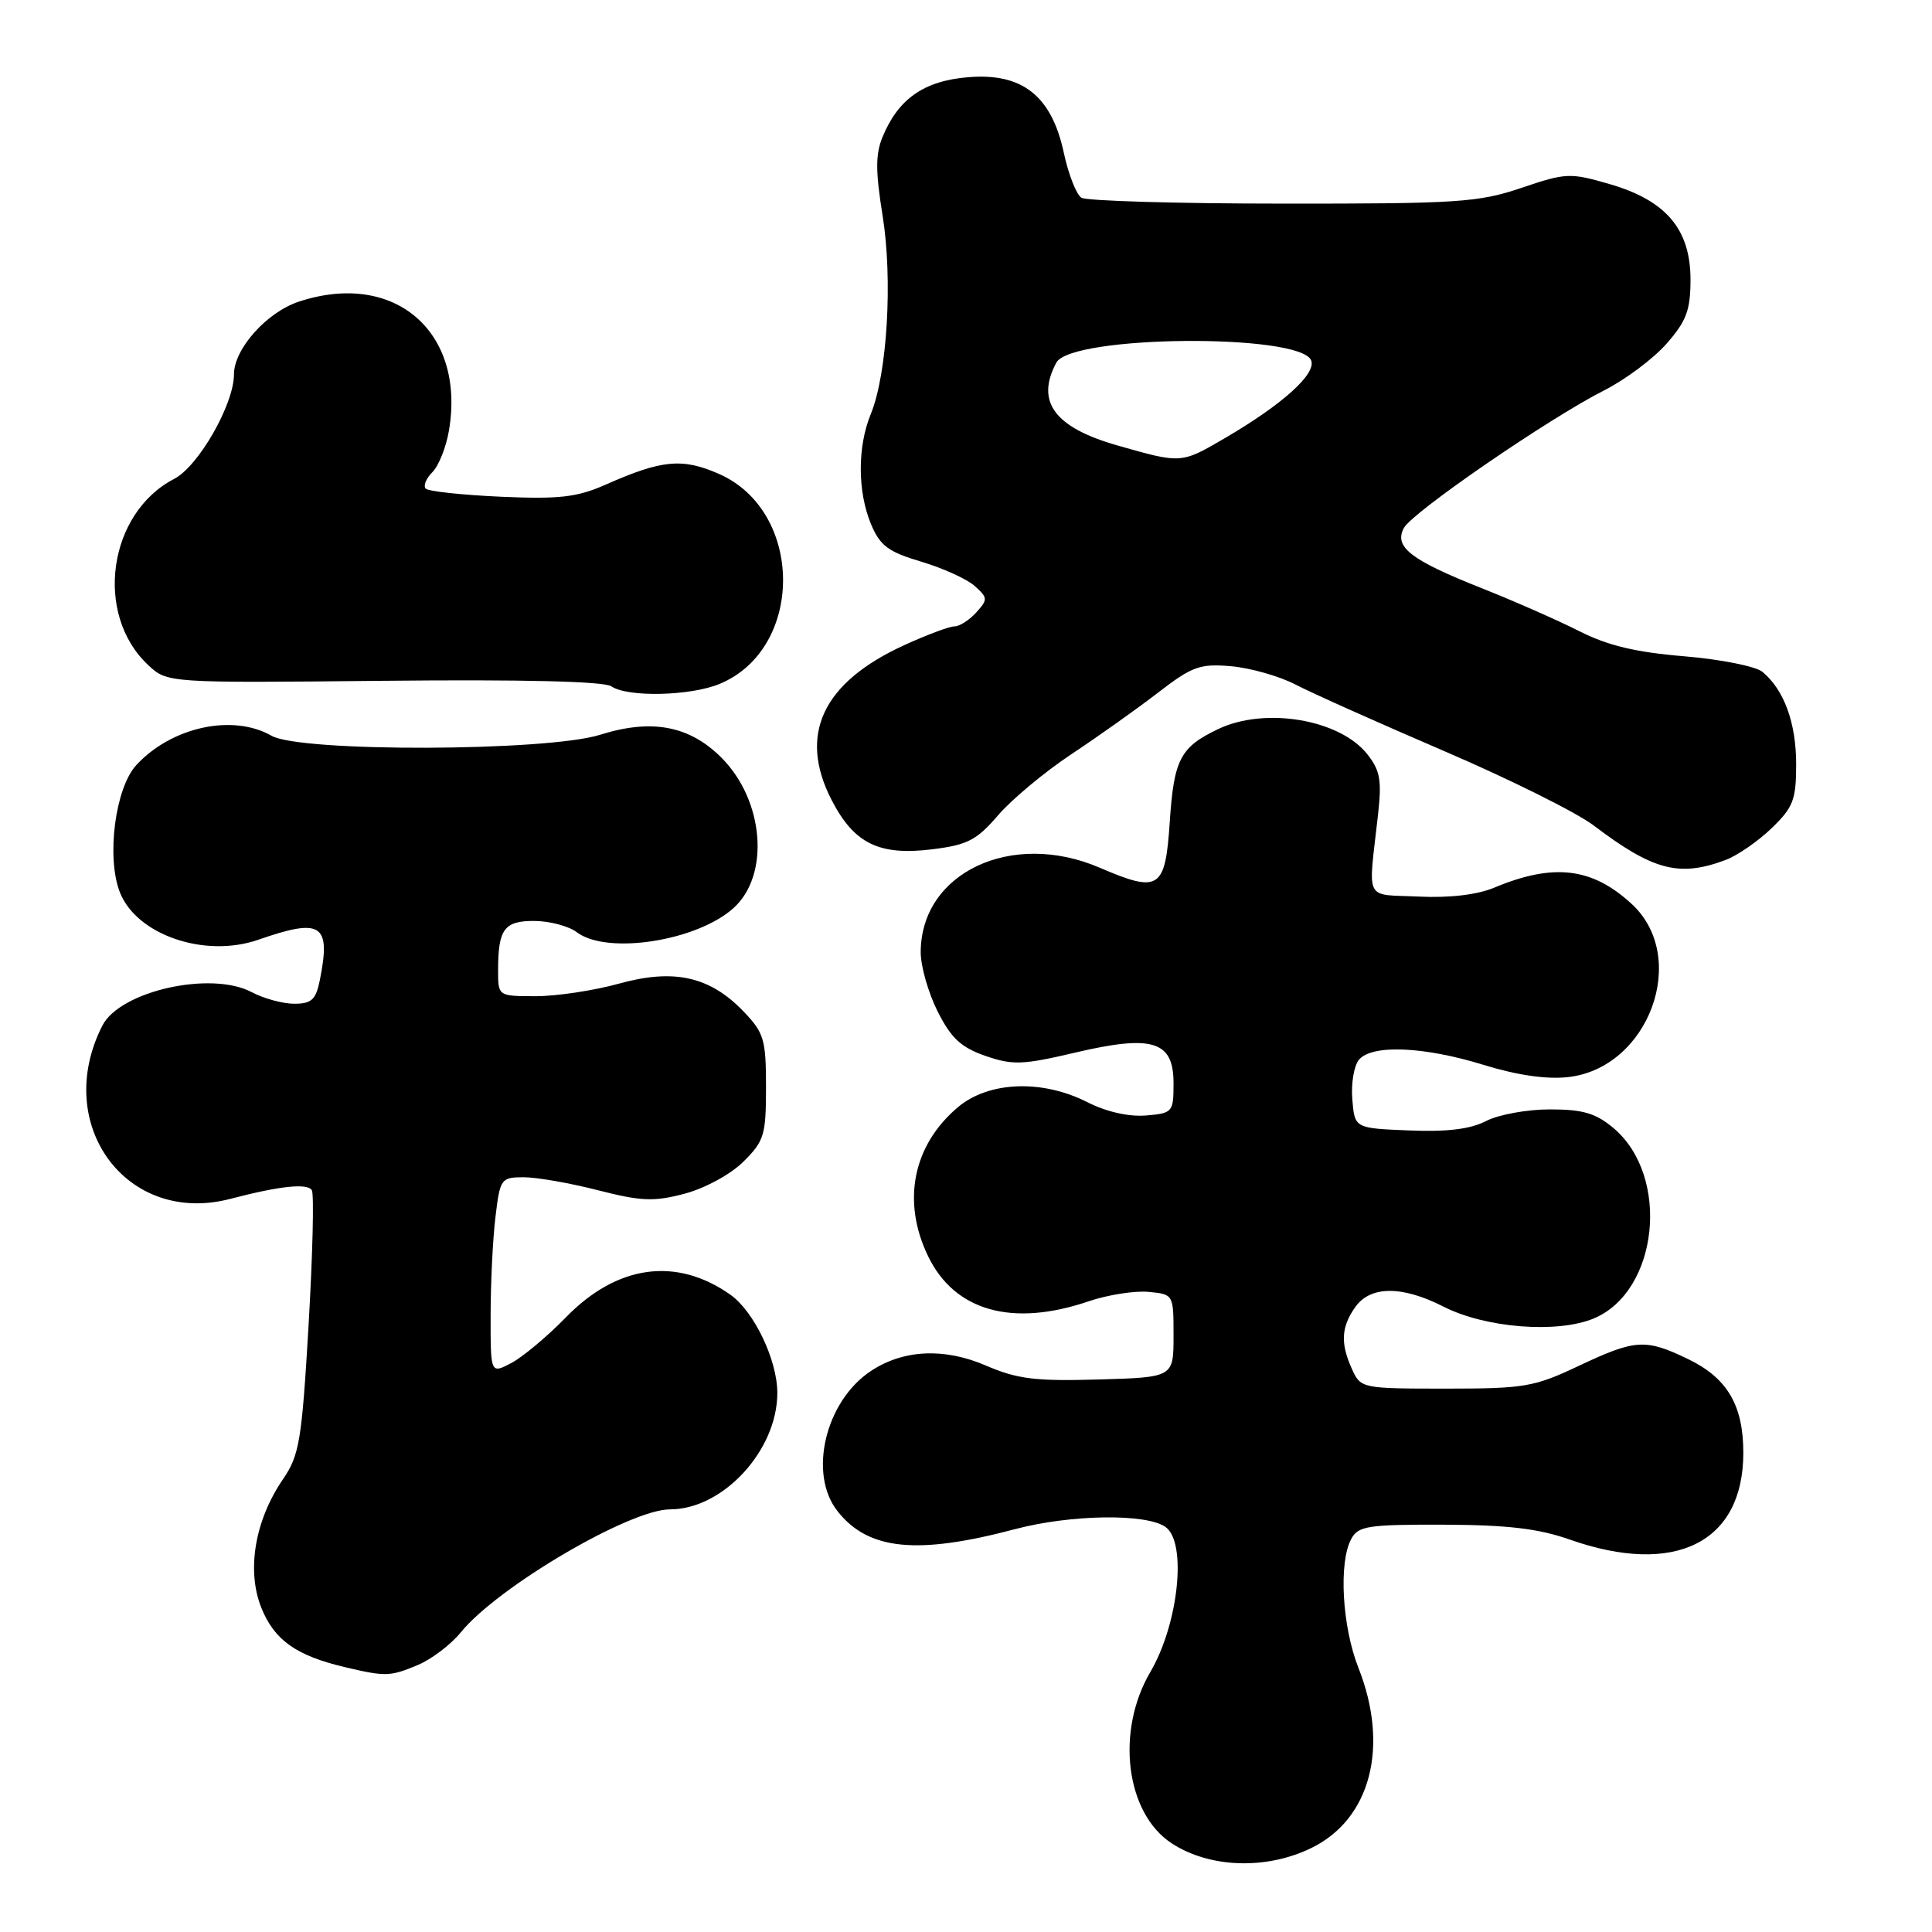 <?xml version="1.0" encoding="UTF-8" standalone="no"?>
<!DOCTYPE svg PUBLIC "-//W3C//DTD SVG 1.1//EN" "http://www.w3.org/Graphics/SVG/1.1/DTD/svg11.dtd" >
<svg xmlns="http://www.w3.org/2000/svg" xmlns:xlink="http://www.w3.org/1999/xlink" version="1.1" viewBox="0 0 256 256">
 <g >
 <path fill="currentColor"
d=" M 173.72 244.89 C 181.60 241.08 184.13 231.47 180.00 221.00 C 177.84 215.53 177.36 207.06 179.04 203.93 C 179.97 202.20 181.20 202.00 191.29 202.03 C 199.75 202.06 203.85 202.54 208.00 204.00 C 221.97 208.91 231.00 204.40 231.00 192.50 C 231.00 186.22 228.88 182.60 223.71 180.10 C 218.03 177.35 216.70 177.44 209.16 181.00 C 203.29 183.78 201.99 184.00 191.57 184.00 C 180.49 184.00 180.30 183.96 179.16 181.45 C 177.60 178.02 177.70 175.87 179.56 173.22 C 181.56 170.36 185.76 170.33 191.26 173.13 C 196.82 175.97 206.35 176.72 211.19 174.70 C 219.78 171.10 221.36 155.84 213.79 149.47 C 211.44 147.50 209.74 147.00 205.37 147.00 C 202.36 147.00 198.56 147.69 196.92 148.54 C 194.83 149.62 191.75 150.00 186.72 149.79 C 179.50 149.50 179.50 149.50 179.19 145.68 C 179.01 143.58 179.41 141.22 180.06 140.43 C 181.77 138.37 188.66 138.65 196.61 141.11 C 201.06 142.48 204.94 143.04 207.79 142.72 C 218.48 141.52 223.87 126.89 216.24 119.81 C 210.99 114.94 205.84 114.33 197.97 117.63 C 195.73 118.56 192.07 119.00 187.97 118.80 C 180.68 118.46 181.28 119.67 182.59 108.00 C 183.11 103.38 182.88 102.09 181.17 99.93 C 177.52 95.32 167.65 93.65 161.45 96.59 C 156.39 98.99 155.55 100.61 155.00 108.89 C 154.41 117.85 153.62 118.37 145.73 114.98 C 134.04 109.95 122.00 115.64 122.00 126.19 C 122.00 128.05 123.01 131.58 124.25 134.04 C 126.03 137.57 127.35 138.79 130.57 139.91 C 134.19 141.16 135.51 141.11 142.40 139.49 C 152.72 137.06 155.50 137.92 155.50 143.52 C 155.50 147.38 155.39 147.51 151.82 147.81 C 149.55 147.99 146.60 147.32 144.11 146.06 C 138.12 143.00 131.02 143.27 126.94 146.70 C 120.96 151.74 119.46 159.19 122.98 166.46 C 126.50 173.73 134.14 175.87 144.25 172.43 C 146.78 171.57 150.35 171.01 152.18 171.18 C 155.50 171.50 155.50 171.50 155.50 177.00 C 155.50 182.50 155.50 182.50 145.55 182.79 C 137.19 183.03 134.82 182.74 130.63 180.94 C 125.14 178.57 119.73 178.82 115.45 181.63 C 109.38 185.60 107.05 195.26 110.97 200.23 C 115.04 205.41 121.51 206.06 134.50 202.62 C 141.91 200.66 151.96 200.52 154.46 202.35 C 157.30 204.42 156.16 215.17 152.43 221.54 C 147.81 229.41 149.16 240.25 155.24 244.24 C 160.25 247.52 167.74 247.79 173.72 244.89 Z  M 55.37 220.62 C 57.18 219.86 59.75 217.91 61.08 216.27 C 65.98 210.26 83.44 200.00 88.78 200.00 C 95.80 200.00 103.00 192.19 103.00 184.57 C 103.00 180.21 99.91 173.75 96.76 171.54 C 89.60 166.51 81.76 167.59 74.98 174.56 C 72.52 177.09 69.26 179.81 67.75 180.61 C 65.00 182.05 65.00 182.05 65.01 174.28 C 65.01 170.00 65.30 164.14 65.65 161.25 C 66.26 156.18 66.38 156.00 69.39 155.99 C 71.10 155.99 75.53 156.76 79.22 157.71 C 84.98 159.18 86.63 159.25 90.72 158.17 C 93.42 157.45 96.81 155.61 98.50 153.93 C 101.26 151.20 101.50 150.40 101.50 144.05 C 101.50 137.75 101.24 136.86 98.54 134.04 C 94.07 129.38 89.31 128.31 82.01 130.34 C 78.72 131.25 73.77 132.00 71.02 132.00 C 66.00 132.00 66.00 132.00 66.00 128.58 C 66.00 123.09 66.81 122.00 70.86 122.03 C 72.86 122.05 75.37 122.72 76.44 123.53 C 80.43 126.55 92.36 124.70 97.21 120.31 C 102.05 115.93 101.24 106.04 95.59 100.39 C 91.35 96.15 86.35 95.21 79.52 97.36 C 72.48 99.58 39.82 99.68 36.00 97.50 C 30.85 94.55 22.74 96.31 18.06 101.38 C 15.27 104.41 14.08 113.56 15.87 118.20 C 18.06 123.87 27.13 126.99 34.23 124.52 C 42.61 121.60 43.87 122.42 42.38 129.87 C 41.86 132.47 41.28 133.00 38.99 133.00 C 37.47 133.00 34.94 132.31 33.36 131.47 C 27.99 128.61 15.92 131.30 13.57 135.89 C 6.88 148.99 16.79 162.44 30.50 158.86 C 37.07 157.14 40.73 156.75 41.32 157.71 C 41.63 158.21 41.43 166.24 40.89 175.56 C 39.99 190.90 39.67 192.83 37.50 196.00 C 33.77 201.45 32.65 208.08 34.62 213.02 C 36.35 217.33 39.24 219.38 45.72 220.91 C 51.10 222.18 51.69 222.16 55.37 220.62 Z  M 228.68 113.94 C 230.23 113.35 232.96 111.47 234.75 109.74 C 237.62 106.97 238.00 105.98 238.00 101.25 C 238.00 95.79 236.40 91.40 233.53 89.02 C 232.64 88.29 227.98 87.36 223.16 86.96 C 216.75 86.43 213.02 85.54 209.26 83.63 C 206.43 82.20 200.60 79.63 196.31 77.93 C 186.91 74.20 184.68 72.47 186.02 69.96 C 187.15 67.86 205.24 55.43 212.59 51.71 C 215.39 50.29 219.10 47.51 220.84 45.53 C 223.46 42.54 224.00 41.10 224.00 37.04 C 224.00 30.39 220.77 26.57 213.31 24.40 C 208.04 22.87 207.52 22.89 201.58 24.90 C 195.90 26.82 193.15 27.00 169.93 26.98 C 155.94 26.98 143.95 26.62 143.29 26.20 C 142.62 25.77 141.57 23.09 140.96 20.24 C 139.34 12.70 135.46 9.63 128.29 10.23 C 122.44 10.71 119.04 13.08 116.95 18.13 C 116.00 20.42 116.00 22.68 116.95 28.58 C 118.31 37.03 117.57 49.54 115.38 54.87 C 113.60 59.21 113.62 65.16 115.42 69.47 C 116.62 72.32 117.70 73.13 122.09 74.43 C 124.97 75.29 128.16 76.74 129.17 77.66 C 130.90 79.22 130.91 79.44 129.35 81.16 C 128.44 82.17 127.14 83.00 126.47 83.00 C 125.79 83.00 122.81 84.12 119.83 85.48 C 108.98 90.44 105.74 97.35 110.19 106.00 C 113.17 111.79 116.49 113.42 123.58 112.53 C 128.19 111.96 129.44 111.31 132.23 108.05 C 134.03 105.95 138.39 102.31 141.93 99.96 C 145.47 97.61 150.65 93.94 153.43 91.79 C 157.98 88.29 158.98 87.92 163.14 88.28 C 165.70 88.51 169.54 89.60 171.69 90.72 C 173.84 91.84 182.67 95.79 191.31 99.50 C 199.96 103.21 208.89 107.65 211.16 109.37 C 219.06 115.36 222.52 116.26 228.68 113.94 Z  M 95.38 90.61 C 106.59 85.93 106.54 67.78 95.30 62.81 C 90.43 60.66 87.72 60.91 80.25 64.22 C 76.46 65.89 74.14 66.16 66.39 65.82 C 61.27 65.59 56.78 65.11 56.42 64.75 C 56.06 64.39 56.45 63.41 57.29 62.57 C 58.13 61.73 59.12 59.24 59.49 57.04 C 61.71 43.92 52.24 35.79 39.60 39.97 C 35.34 41.37 31.00 46.24 31.00 49.61 C 31.00 53.57 26.30 61.80 23.07 63.46 C 14.33 67.99 12.44 81.37 19.61 88.10 C 22.16 90.50 22.16 90.50 50.83 90.21 C 69.31 90.02 80.03 90.28 81.00 90.94 C 83.16 92.42 91.51 92.23 95.38 90.61 Z  M 148.05 59.02 C 139.72 56.64 137.20 53.23 139.97 48.05 C 141.93 44.40 172.35 44.14 173.74 47.77 C 174.42 49.55 169.95 53.58 162.38 58.01 C 156.47 61.46 156.58 61.45 148.05 59.02 Z "/>
</g>
</svg>